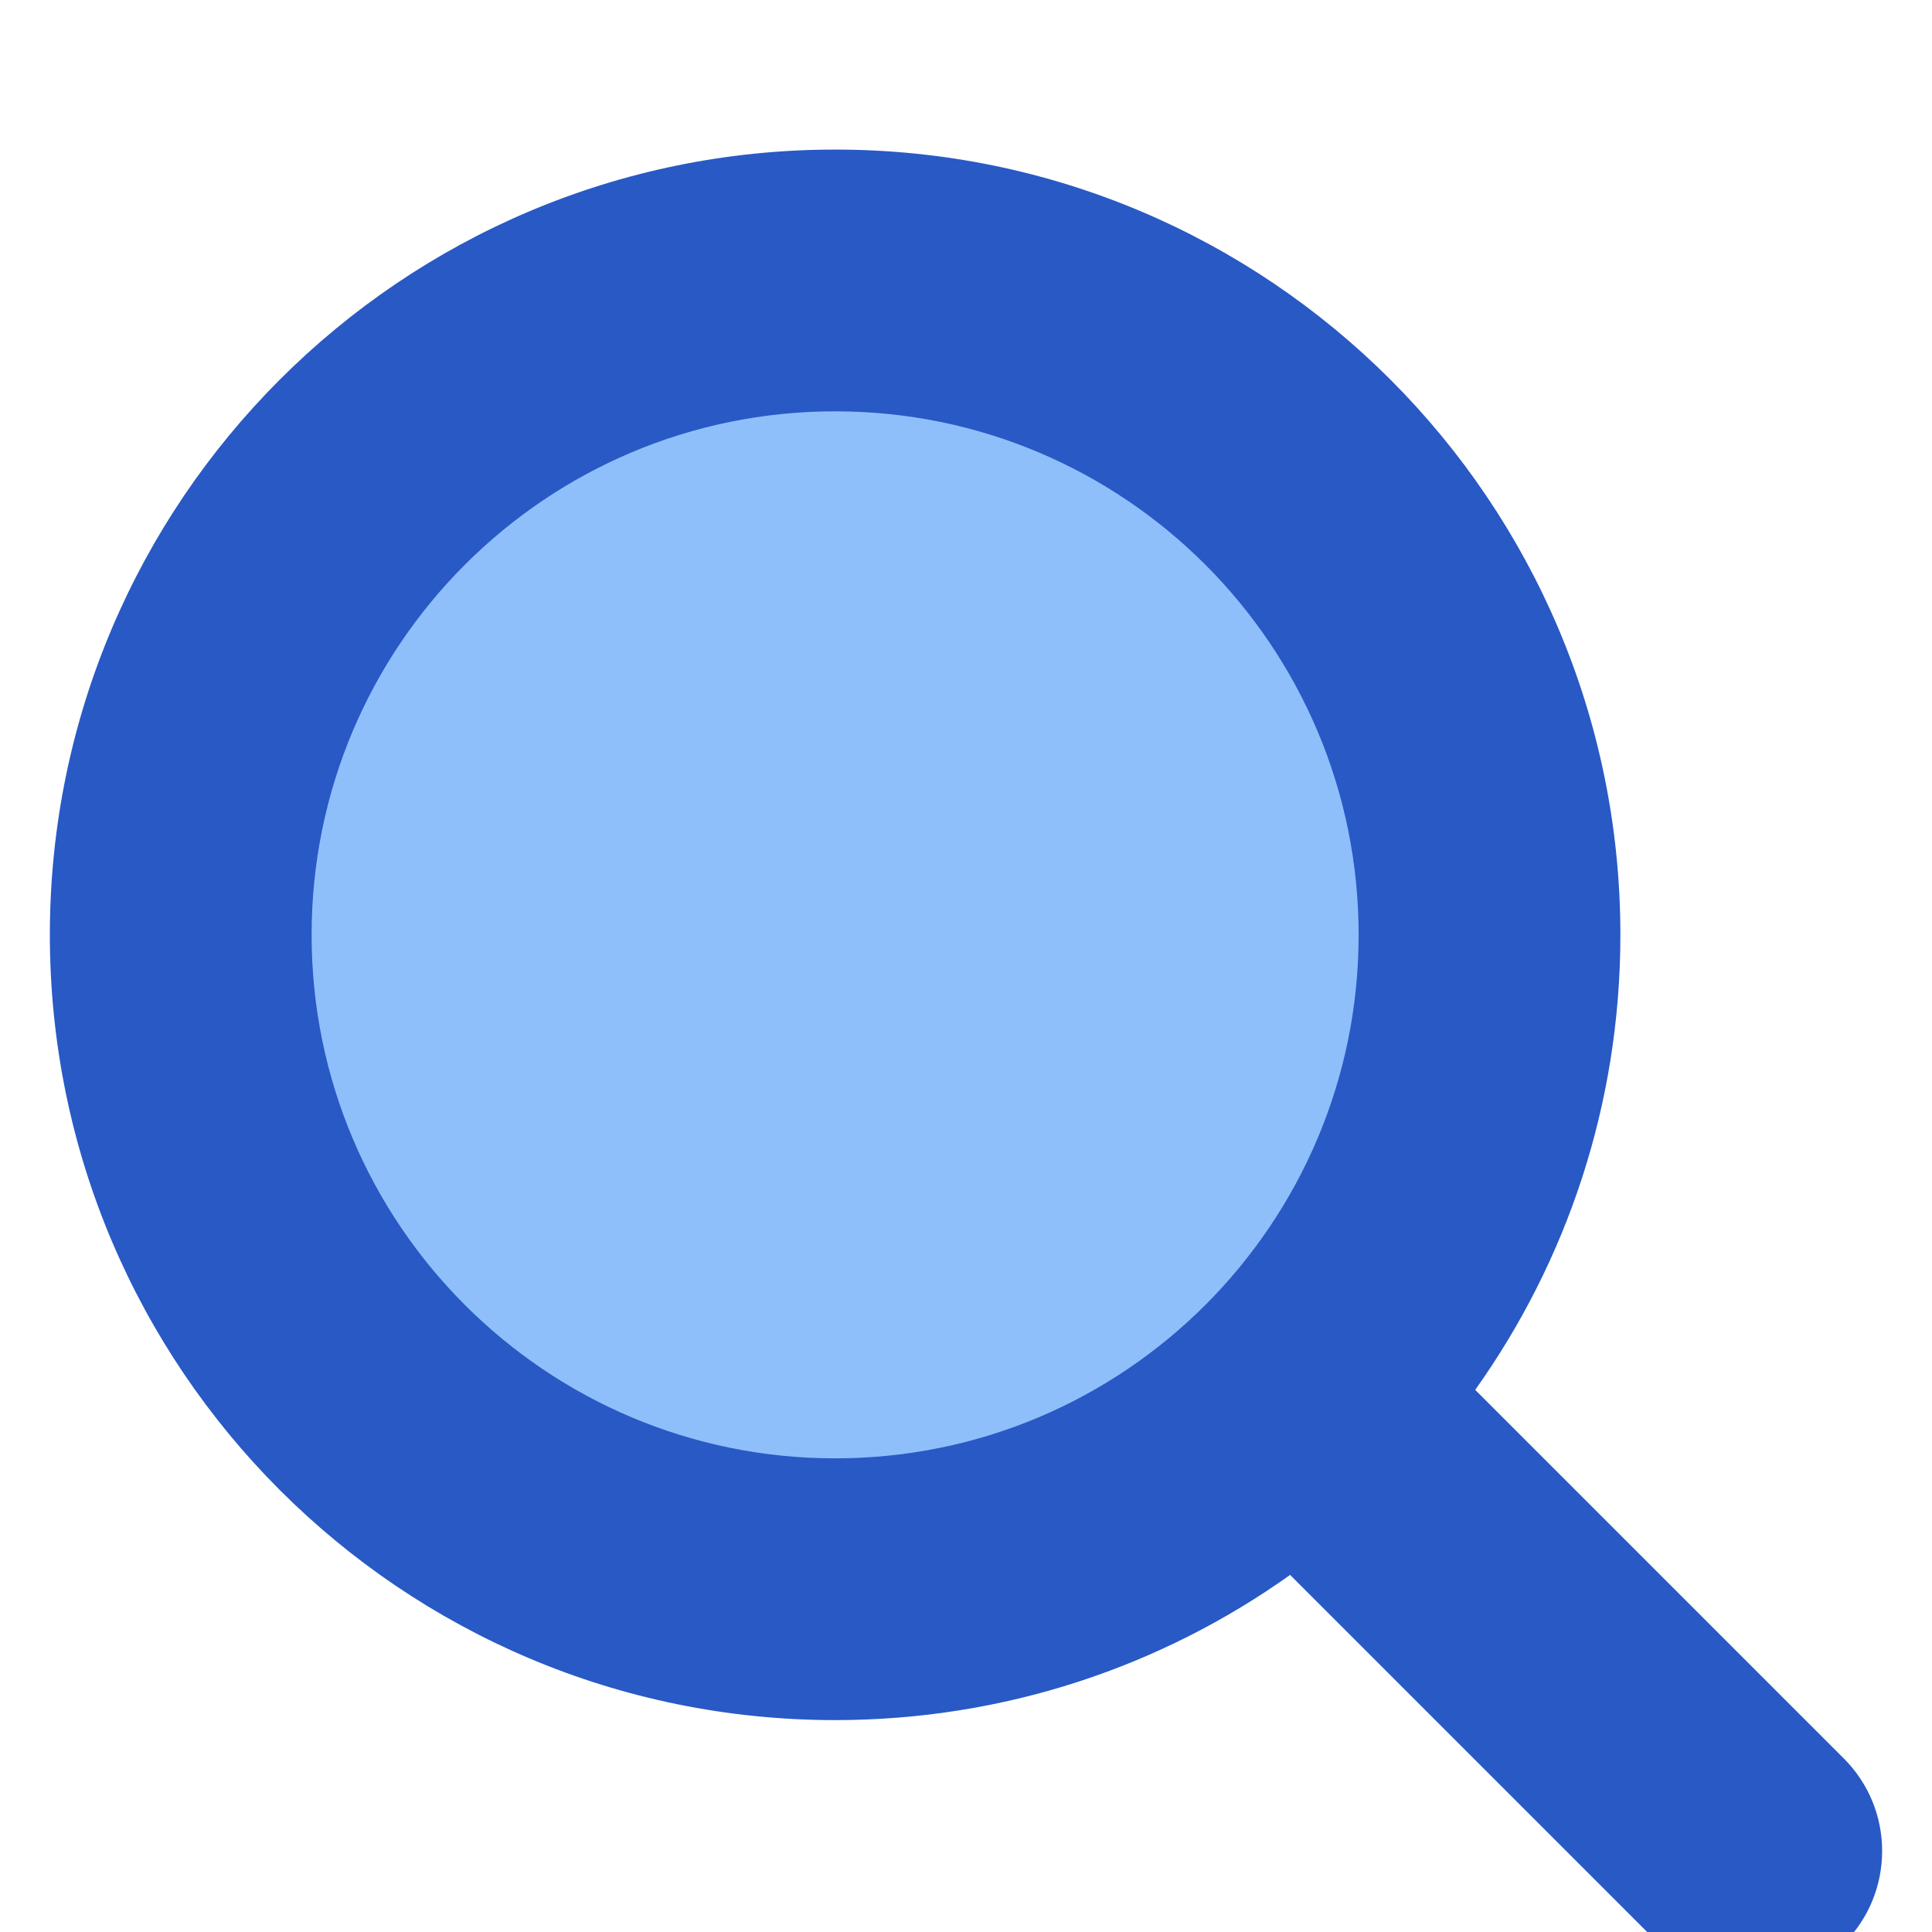 <svg width="155" height="155" viewBox="0 0 155 155" fill="none" xmlns="http://www.w3.org/2000/svg">
<g clip-path="url(#clip0_26_192)" filter="url(#filter0_ddd_26_192)">
<path d="M67 115.5C95.995 115.5 119.5 91.995 119.5 63C119.5 34.005 95.995 10.5 67 10.5C38.005 10.5 14.5 34.005 14.5 63C14.5 91.995 38.005 115.5 67 115.5Z" fill="#8FBFFA"/>
<path fill-rule="evenodd" clip-rule="evenodd" d="M25 63C25 39.804 43.804 21 67 21C90.196 21 109 39.804 109 63C109 86.196 90.196 105 67 105C43.804 105 25 86.196 25 63ZM67 0C32.206 0 4 28.206 4 63C4 97.794 32.206 126 67 126C80.606 126 93.204 121.687 103.502 114.353L133.075 143.927C137.176 148.027 143.824 148.027 147.925 143.927C152.025 139.826 152.025 133.178 147.925 129.078L118.352 99.505C125.687 89.206 130 76.607 130 63C130 28.206 101.794 0 67 0Z" fill="#2859C5"/>
</g>
<defs>
<filter id="filter0_ddd_26_192" x="0" y="0" width="155" height="155" filterUnits="userSpaceOnUse" color-interpolation-filters="sRGB">
<feFlood flood-opacity="0" result="BackgroundImageFix"/>
<feColorMatrix in="SourceAlpha" type="matrix" values="0 0 0 0 0 0 0 0 0 0 0 0 0 0 0 0 0 0 127 0" result="hardAlpha"/>
<feOffset dy="4"/>
<feGaussianBlur stdDeviation="2"/>
<feComposite in2="hardAlpha" operator="out"/>
<feColorMatrix type="matrix" values="0 0 0 0 0 0 0 0 0 0 0 0 0 0 0 0 0 0 0.25 0"/>
<feBlend mode="normal" in2="BackgroundImageFix" result="effect1_dropShadow_26_192"/>
<feColorMatrix in="SourceAlpha" type="matrix" values="0 0 0 0 0 0 0 0 0 0 0 0 0 0 0 0 0 0 127 0" result="hardAlpha"/>
<feOffset dy="4"/>
<feGaussianBlur stdDeviation="2"/>
<feComposite in2="hardAlpha" operator="out"/>
<feColorMatrix type="matrix" values="0 0 0 0 0 0 0 0 0 0 0 0 0 0 0 0 0 0 0.25 0"/>
<feBlend mode="normal" in2="effect1_dropShadow_26_192" result="effect2_dropShadow_26_192"/>
<feColorMatrix in="SourceAlpha" type="matrix" values="0 0 0 0 0 0 0 0 0 0 0 0 0 0 0 0 0 0 127 0" result="hardAlpha"/>
<feOffset dy="4"/>
<feGaussianBlur stdDeviation="2"/>
<feComposite in2="hardAlpha" operator="out"/>
<feColorMatrix type="matrix" values="0 0 0 0 0 0 0 0 0 0 0 0 0 0 0 0 0 0 0.25 0"/>
<feBlend mode="normal" in2="effect2_dropShadow_26_192" result="effect3_dropShadow_26_192"/>
<feBlend mode="normal" in="SourceGraphic" in2="effect3_dropShadow_26_192" result="shape"/>
</filter>
<clipPath id="clip0_26_192">
<rect width="147" height="147" fill="white" transform="translate(4)"/>
</clipPath>
</defs>
</svg>
